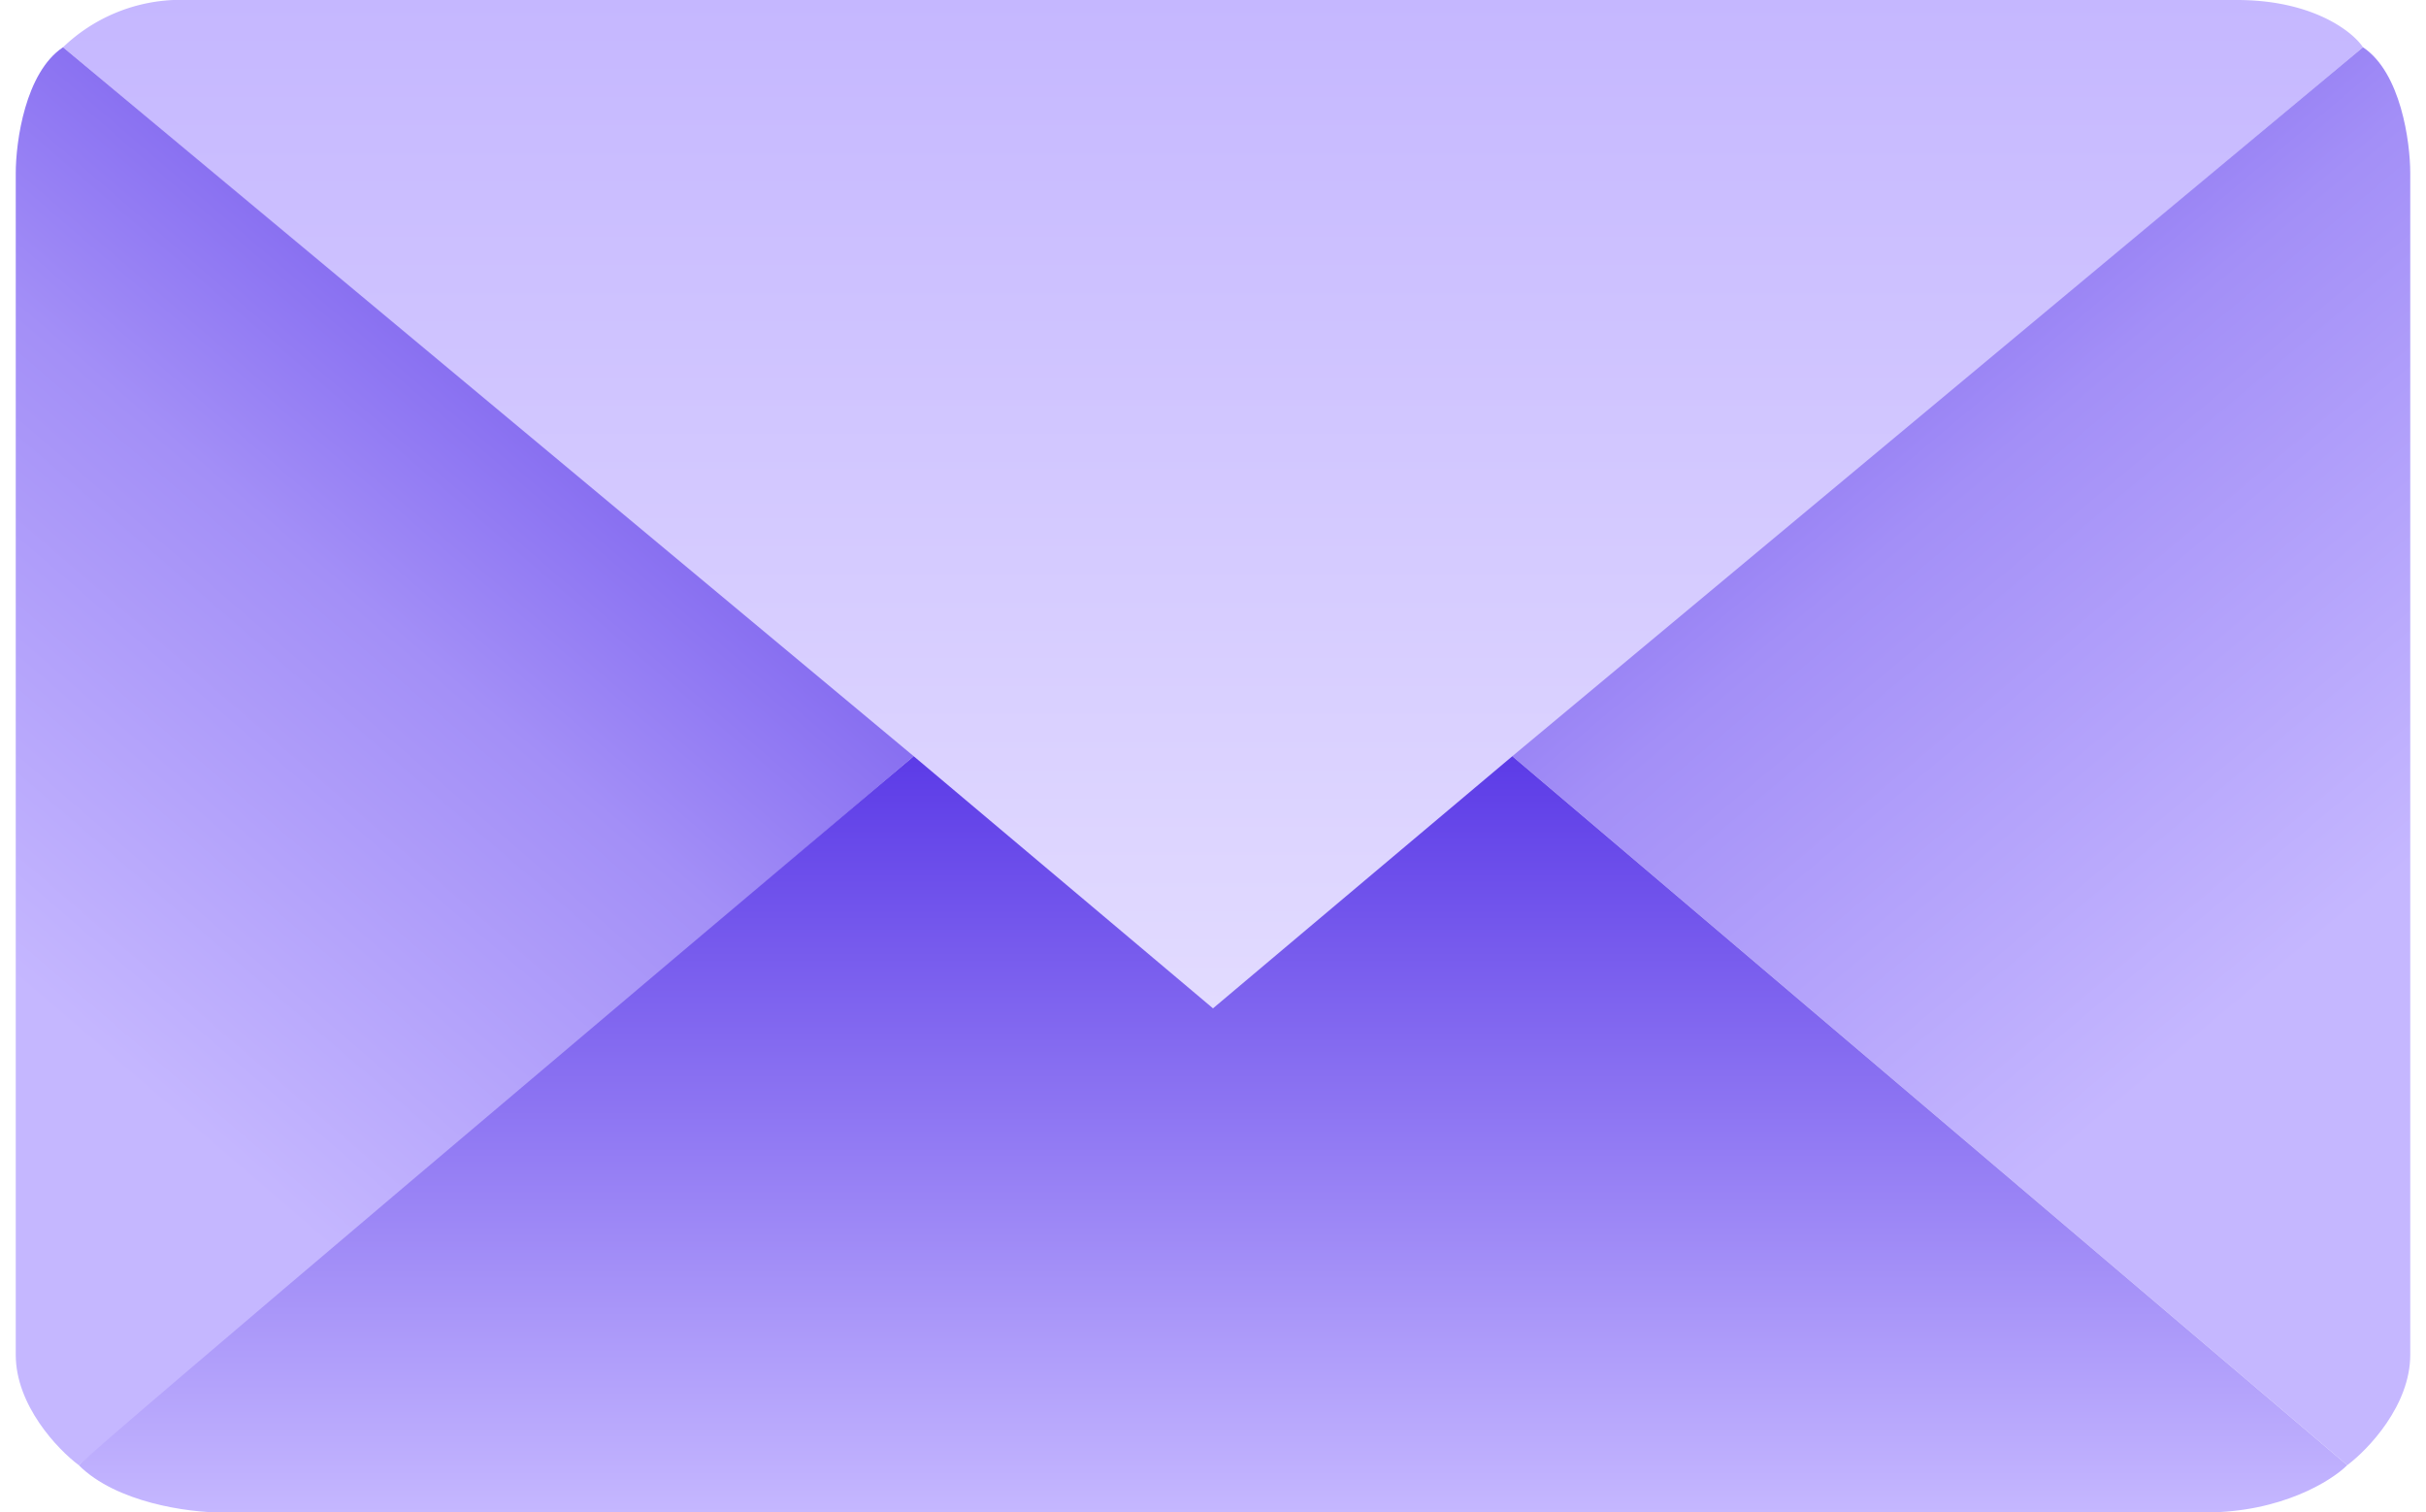 <svg xmlns="http://www.w3.org/2000/svg" width="77" height="48" fill="none" viewBox="0 0 77 48">
  <path fill="url(#a)" d="M38.5 32 2 1.5A5.4 5.4 0 0 1 5.5 0H71c2.4 0 3.67 1 4 1.5L38.5 32Z"/>
  <path fill="url(#b)" d="M29 24 2 1.5c-1.2.8-1.5 3-1.5 4V43c0 1.6 1.33 3 2 3.5L29 24Z"/>
  <path fill="url(#c)" d="M48 24 75 1.5c1.2.8 1.5 3 1.5 4V43c0 1.6-1.33 3-2 3.5L48 24Z"/>
  <path fill="url(#d)" d="M74.5 46.5 48 24l-9.5 8-9.5-8C20.5 31.17 3.3 45.7 2.5 46.5 3.7 47.7 6 48 7 48h63c2.4 0 4-1 4.5-1.5Z"/>
  <defs>
    <linearGradient id="a" x1="38.42" x2="38.42" y1="32.04" y2="-.05" gradientUnits="userSpaceOnUse">
      <stop stop-color="#E2DBFF"/>
      <stop offset="1" stop-color="#C5B7FF"/>
    </linearGradient>
    <linearGradient id="b" x1="71.5" x2="1" y1="-39" y2="43" gradientUnits="userSpaceOnUse">
      <stop offset=".58" stop-color="#5C3BE7"/>
      <stop offset=".77" stop-color="#A38FF7"/>
      <stop offset=".92" stop-color="#C5B7FF"/>
    </linearGradient>
    <linearGradient id="c" x1="5.5" x2="67.5" y1="-39" y2="35" gradientUnits="userSpaceOnUse">
      <stop offset=".58" stop-color="#5C3BE7"/>
      <stop offset=".81" stop-color="#A38FF7"/>
      <stop offset="1" stop-color="#C5B7FF"/>
    </linearGradient>
    <linearGradient id="d" x1="39" x2="39" y1="48" y2="24" gradientUnits="userSpaceOnUse">
      <stop stop-color="#C5B7FF"/>
      <stop offset="1" stop-color="#5C3BE7"/>
    </linearGradient>
  </defs>
</svg>
